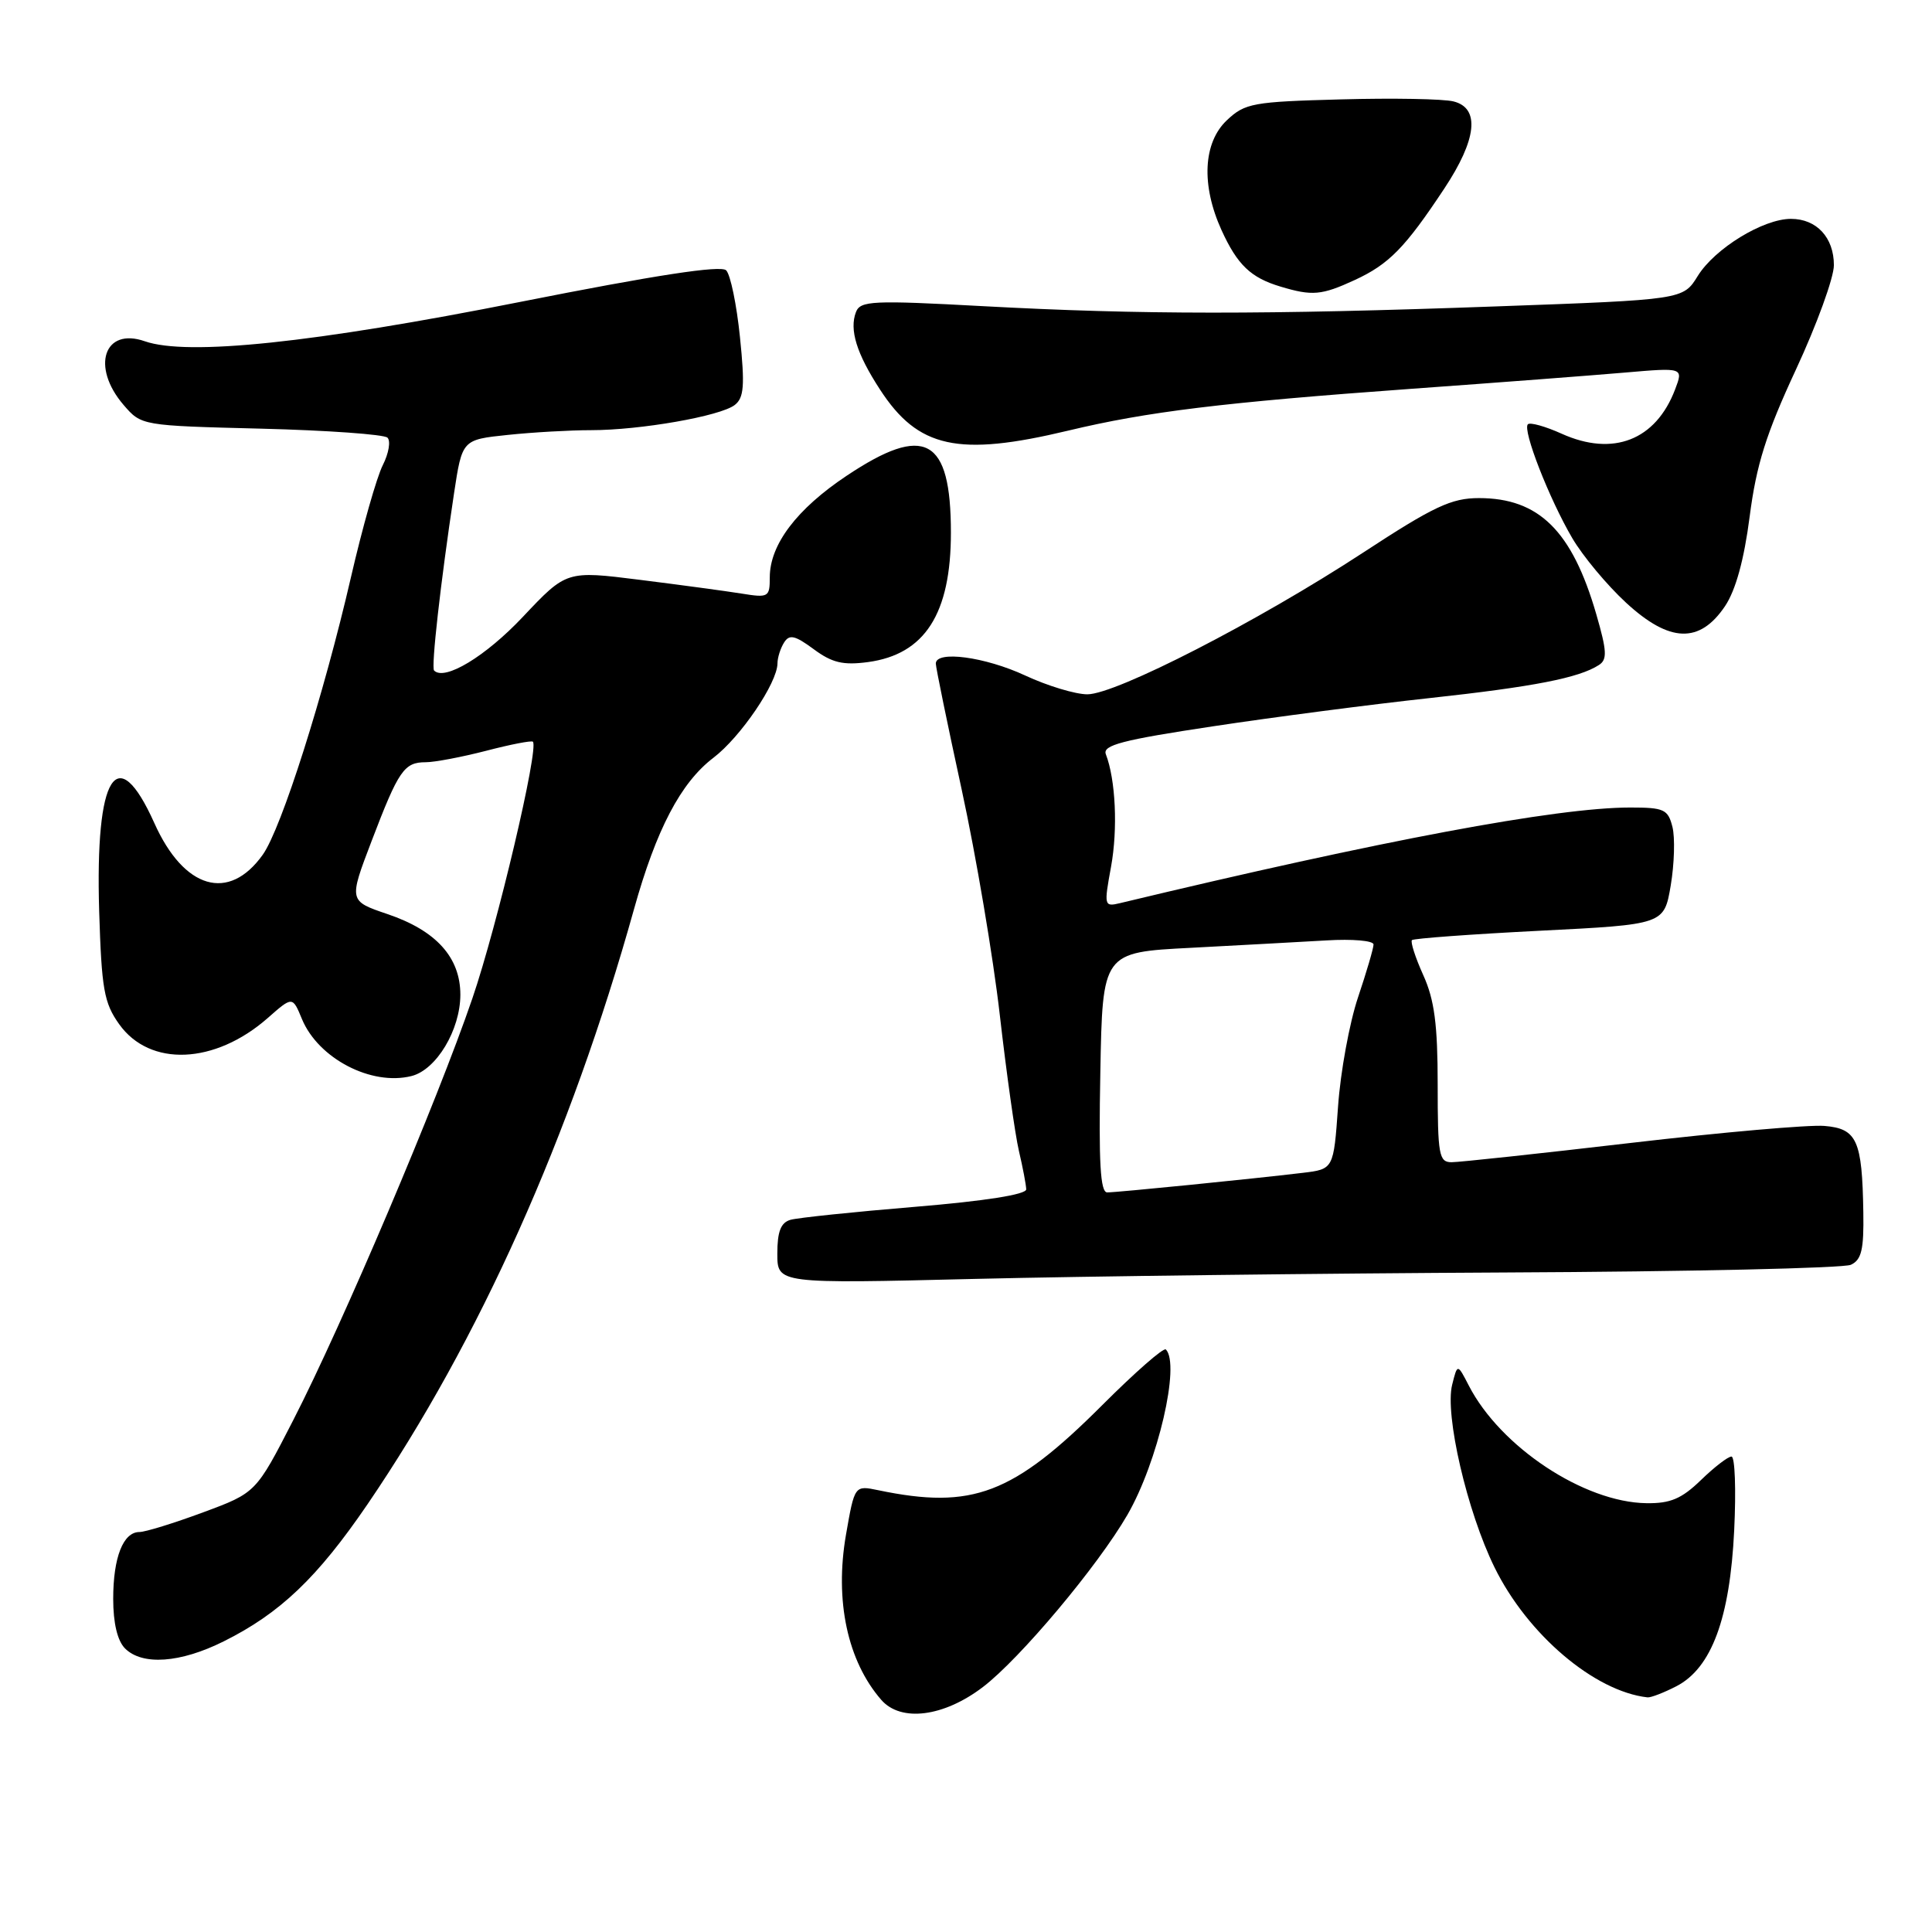 <?xml version="1.0" encoding="UTF-8" standalone="no"?>
<!DOCTYPE svg PUBLIC "-//W3C//DTD SVG 1.1//EN" "http://www.w3.org/Graphics/SVG/1.1/DTD/svg11.dtd" >
<svg xmlns="http://www.w3.org/2000/svg" xmlns:xlink="http://www.w3.org/1999/xlink" version="1.1" viewBox="0 0 256 256">
 <g >
 <path fill="currentColor"
d=" M 130.24 223.54 C 135.16 219.79 145.48 207.49 149.39 200.72 C 153.42 193.75 156.43 180.77 154.48 178.81 C 154.19 178.52 150.42 181.82 146.10 186.14 C 134.22 198.02 128.85 200.06 116.37 197.46 C 113.24 196.81 113.24 196.81 112.10 203.34 C 110.58 212.08 112.29 220.10 116.78 225.25 C 119.38 228.22 125.05 227.50 130.24 223.54 Z  M 222.14 223.43 C 226.79 221.02 229.23 214.44 229.79 202.75 C 230.05 197.39 229.89 193.00 229.43 193.00 C 228.97 193.00 227.15 194.40 225.38 196.12 C 222.83 198.59 221.33 199.23 218.16 199.18 C 209.89 199.07 198.80 191.72 194.62 183.59 C 193.12 180.68 193.12 180.68 192.42 183.48 C 191.42 187.44 194.40 200.30 198.03 207.68 C 202.39 216.57 211.27 224.12 218.30 224.91 C 218.74 224.96 220.47 224.29 222.14 223.43 Z  M 29.62 217.50 C 37.12 213.77 42.07 209.04 48.72 199.29 C 63.50 177.59 75.60 150.58 84.00 120.50 C 86.96 109.89 90.20 103.71 94.53 100.41 C 98.14 97.66 102.99 90.51 103.02 87.91 C 103.02 87.14 103.42 85.88 103.90 85.13 C 104.60 84.02 105.34 84.19 107.82 86.02 C 110.25 87.82 111.71 88.17 115.01 87.73 C 122.55 86.71 126.00 81.33 126.00 70.58 C 126.00 57.98 122.56 56.11 112.17 63.05 C 105.57 67.45 102.00 72.17 102.00 76.50 C 102.00 79.13 101.83 79.23 98.25 78.65 C 96.19 78.32 90.13 77.50 84.78 76.83 C 75.06 75.61 75.06 75.61 69.28 81.74 C 64.34 86.98 58.92 90.26 57.52 88.85 C 57.11 88.45 58.37 77.26 60.16 65.38 C 61.24 58.26 61.24 58.26 67.27 57.63 C 70.58 57.28 75.55 57.00 78.31 57.00 C 84.84 57.00 95.46 55.14 97.36 53.66 C 98.58 52.71 98.71 51.10 98.05 44.68 C 97.61 40.37 96.79 36.39 96.22 35.82 C 95.52 35.12 86.90 36.44 68.85 40.02 C 41.54 45.44 24.85 47.19 19.19 45.22 C 13.79 43.33 12.03 48.60 16.37 53.65 C 18.74 56.40 18.74 56.40 34.62 56.80 C 43.35 57.02 50.88 57.56 51.34 57.99 C 51.79 58.42 51.52 60.06 50.72 61.64 C 49.92 63.21 48.02 69.90 46.50 76.50 C 42.90 92.12 37.29 109.78 34.82 113.25 C 30.33 119.56 24.38 117.83 20.45 109.06 C 15.49 98.02 12.60 102.64 13.14 120.71 C 13.46 131.07 13.78 132.89 15.79 135.71 C 19.85 141.41 28.46 141.05 35.47 134.90 C 38.76 132.00 38.76 132.00 40.01 135.03 C 42.18 140.26 49.21 143.92 54.53 142.58 C 57.82 141.75 60.99 136.48 61.00 131.81 C 61.00 126.86 57.79 123.30 51.34 121.12 C 46.21 119.38 46.21 119.38 49.24 111.44 C 52.82 102.06 53.55 101.00 56.41 101.00 C 57.60 101.00 61.21 100.31 64.43 99.48 C 67.65 98.64 70.43 98.10 70.61 98.28 C 71.44 99.11 65.90 122.63 62.59 132.30 C 57.96 145.86 45.39 175.44 38.87 188.15 C 33.92 197.80 33.92 197.80 26.90 200.40 C 23.04 201.83 19.25 203.00 18.48 203.00 C 16.32 203.00 15.00 206.36 15.00 211.86 C 15.00 215.07 15.56 217.42 16.57 218.43 C 18.86 220.71 23.89 220.36 29.62 217.50 Z  M 199.50 168.61 C 223.70 168.50 244.29 168.04 245.25 167.59 C 246.66 166.94 246.98 165.58 246.90 160.64 C 246.75 151.07 246.06 149.55 241.74 149.19 C 239.71 149.02 228.19 150.03 216.12 151.44 C 204.05 152.85 193.35 154.00 192.34 154.00 C 190.67 154.00 190.50 153.04 190.50 143.72 C 190.50 135.75 190.07 132.48 188.59 129.21 C 187.54 126.88 186.87 124.80 187.09 124.57 C 187.32 124.35 194.93 123.79 204.00 123.33 C 220.50 122.50 220.50 122.50 221.38 117.33 C 221.86 114.48 221.96 110.99 221.61 109.58 C 221.02 107.24 220.50 107.00 216.01 107.00 C 206.28 107.00 183.06 111.35 148.37 119.68 C 146.31 120.17 146.27 120.01 147.22 114.84 C 148.13 109.85 147.83 103.32 146.53 99.94 C 146.07 98.74 148.70 98.05 160.73 96.24 C 168.85 95.01 181.77 93.33 189.43 92.50 C 203.20 91.00 209.22 89.83 211.86 88.12 C 212.99 87.40 212.93 86.27 211.51 81.37 C 208.31 70.34 203.92 66.00 195.97 66.00 C 192.32 66.00 189.99 67.09 180.58 73.25 C 166.68 82.34 147.87 92.00 144.08 92.00 C 142.50 92.00 138.79 90.88 135.85 89.51 C 130.52 87.03 124.00 86.16 124.00 87.93 C 124.00 88.44 125.55 95.98 127.44 104.68 C 129.33 113.38 131.60 126.80 132.48 134.50 C 133.36 142.20 134.50 150.30 135.01 152.50 C 135.53 154.70 135.96 156.99 135.98 157.59 C 135.99 158.28 130.52 159.14 121.25 159.91 C 113.14 160.58 105.71 161.36 104.75 161.63 C 103.46 162.00 103.00 163.18 103.00 166.12 C 103.00 170.10 103.00 170.10 129.25 169.46 C 143.69 169.11 175.30 168.73 199.50 168.61 Z  M 228.58 80.31 C 229.99 78.20 231.10 74.18 231.84 68.44 C 232.73 61.57 234.01 57.49 237.98 48.95 C 240.74 43.01 243.00 36.79 243.00 35.14 C 243.00 31.47 240.71 29.00 237.31 29.00 C 233.62 29.00 227.21 32.93 224.96 36.57 C 223.02 39.71 223.02 39.71 198.26 40.60 C 167.64 41.71 151.18 41.70 130.28 40.57 C 115.60 39.77 114.00 39.85 113.42 41.35 C 112.52 43.69 113.50 46.85 116.60 51.61 C 121.65 59.39 126.96 60.55 141.54 57.06 C 152.01 54.55 161.97 53.33 187.00 51.52 C 198.28 50.71 211.00 49.74 215.28 49.37 C 223.06 48.70 223.06 48.70 221.96 51.60 C 219.40 58.33 213.74 60.54 206.93 57.47 C 204.76 56.49 202.74 55.93 202.45 56.22 C 201.71 56.96 205.27 66.08 208.33 71.30 C 209.72 73.67 212.93 77.53 215.47 79.87 C 221.23 85.18 225.22 85.31 228.58 80.31 Z  M 179.50 37.11 C 184.04 35.02 186.19 32.82 191.36 25.01 C 195.70 18.47 196.14 14.32 192.60 13.44 C 191.28 13.10 184.56 12.98 177.68 13.17 C 166.03 13.48 164.97 13.67 162.58 15.92 C 159.42 18.89 159.14 24.52 161.86 30.50 C 163.96 35.10 165.73 36.80 169.69 37.98 C 173.88 39.24 175.12 39.13 179.50 37.11 Z  M 145.80 142.10 C 146.09 126.19 146.09 126.19 157.80 125.59 C 164.23 125.25 172.31 124.81 175.75 124.61 C 179.19 124.40 182.00 124.64 182.00 125.15 C 182.00 125.65 181.07 128.81 179.94 132.17 C 178.81 135.54 177.62 142.03 177.30 146.60 C 176.71 154.92 176.71 154.92 172.60 155.41 C 166.02 156.20 148.04 158.00 146.71 158.00 C 145.80 158.00 145.57 154.07 145.80 142.10 Z "/>
</g>
</svg>